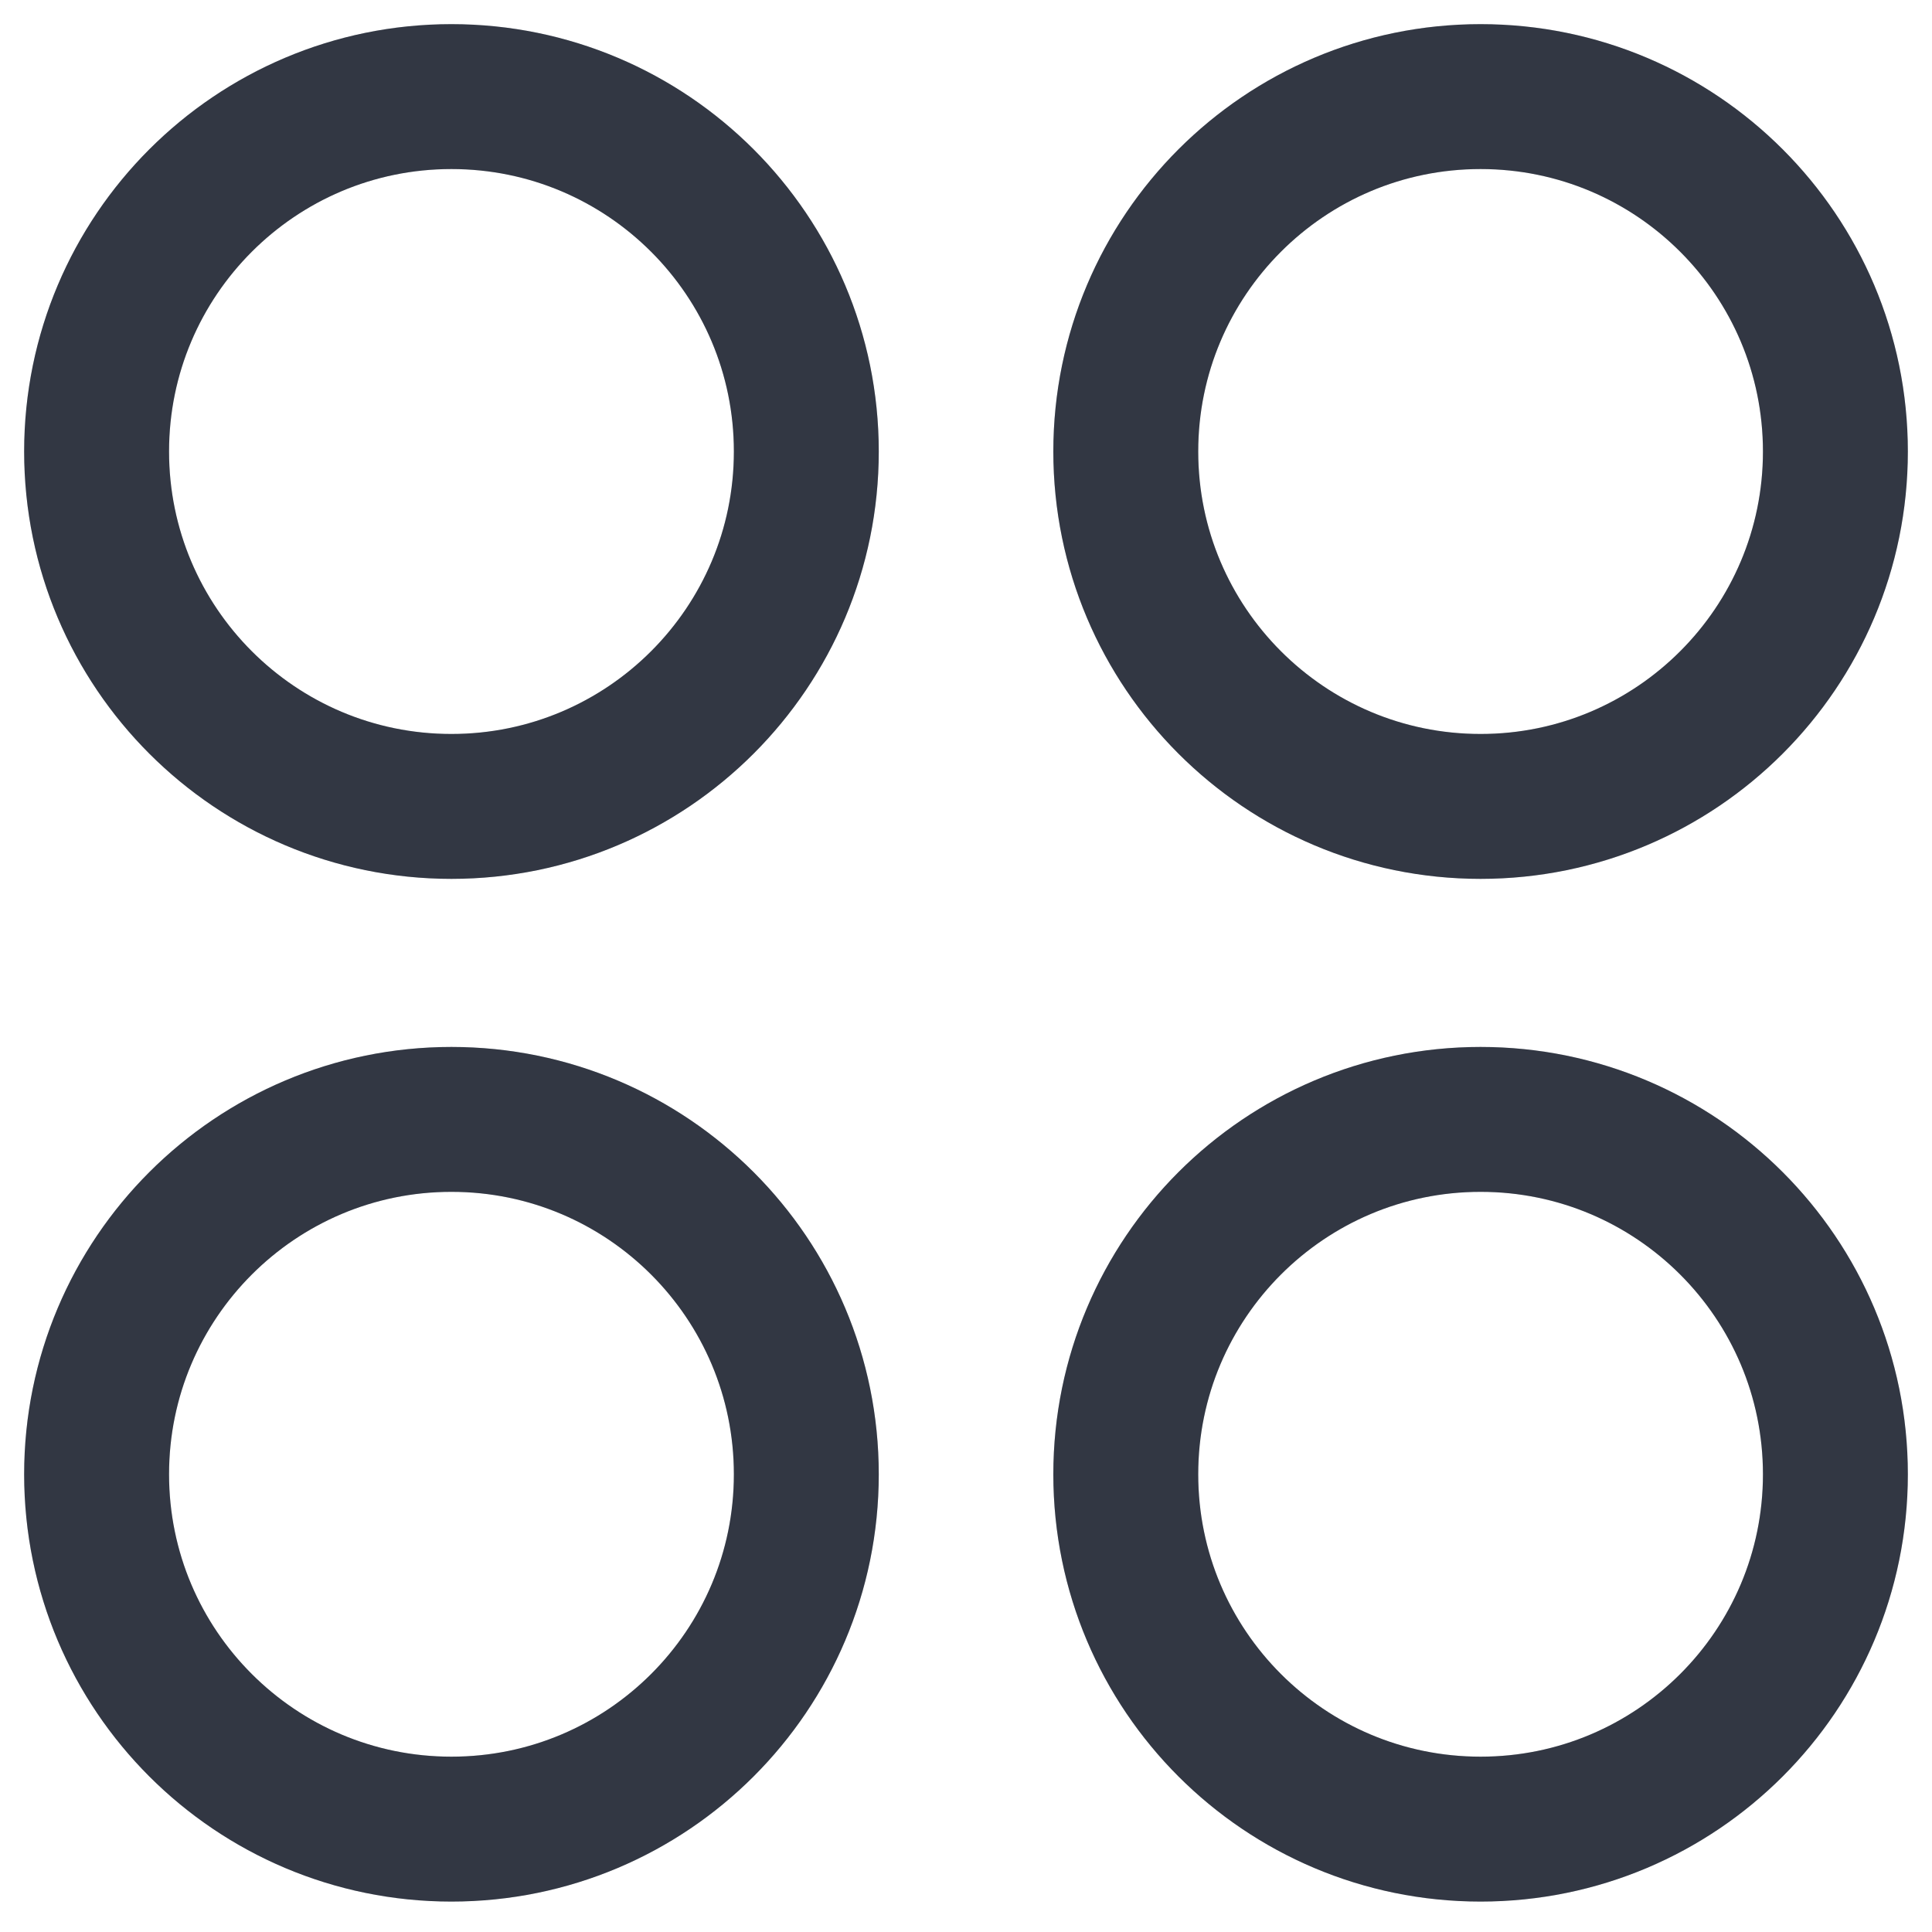 <svg width="20" height="20" viewBox="0 0 20 20" fill="none" xmlns="http://www.w3.org/2000/svg">
<path fill-rule="evenodd" clip-rule="evenodd" d="M19 4.674C19 6.702 17.355 8.348 15.327 8.348C13.298 8.348 11.654 6.702 11.654 4.674C11.654 2.645 13.298 1 15.327 1C17.355 1 19 2.645 19 4.674Z" stroke="#3E4554" stroke-width="1.5" stroke-linecap="round" stroke-linejoin="round"/>
<path fill-rule="evenodd" clip-rule="evenodd" d="M19 4.674C19 6.702 17.355 8.348 15.327 8.348C13.298 8.348 11.654 6.702 11.654 4.674C11.654 2.645 13.298 1 15.327 1C17.355 1 19 2.645 19 4.674Z" stroke="black" stroke-opacity="0.2" stroke-width="1.5" stroke-linecap="round" stroke-linejoin="round"/>
<path fill-rule="evenodd" clip-rule="evenodd" d="M8.347 4.674C8.347 6.702 6.702 8.348 4.673 8.348C2.645 8.348 1 6.702 1 4.674C1 2.645 2.645 1 4.673 1C6.702 1 8.347 2.645 8.347 4.674Z" stroke="#3E4554" stroke-width="1.5" stroke-linecap="round" stroke-linejoin="round"/>
<path fill-rule="evenodd" clip-rule="evenodd" d="M8.347 4.674C8.347 6.702 6.702 8.348 4.673 8.348C2.645 8.348 1 6.702 1 4.674C1 2.645 2.645 1 4.673 1C6.702 1 8.347 2.645 8.347 4.674Z" stroke="black" stroke-opacity="0.2" stroke-width="1.5" stroke-linecap="round" stroke-linejoin="round"/>
<path fill-rule="evenodd" clip-rule="evenodd" d="M19 15.262C19 17.291 17.355 18.935 15.327 18.935C13.298 18.935 11.654 17.291 11.654 15.262C11.654 13.233 13.298 11.588 15.327 11.588C17.355 11.588 19 13.233 19 15.262Z" stroke="#3E4554" stroke-width="1.5" stroke-linecap="round" stroke-linejoin="round"/>
<path fill-rule="evenodd" clip-rule="evenodd" d="M19 15.262C19 17.291 17.355 18.935 15.327 18.935C13.298 18.935 11.654 17.291 11.654 15.262C11.654 13.233 13.298 11.588 15.327 11.588C17.355 11.588 19 13.233 19 15.262Z" stroke="black" stroke-opacity="0.2" stroke-width="1.5" stroke-linecap="round" stroke-linejoin="round"/>
<path fill-rule="evenodd" clip-rule="evenodd" d="M8.347 15.262C8.347 17.291 6.702 18.935 4.673 18.935C2.645 18.935 1 17.291 1 15.262C1 13.233 2.645 11.588 4.673 11.588C6.702 11.588 8.347 13.233 8.347 15.262Z" stroke="#3E4554" stroke-width="1.5" stroke-linecap="round" stroke-linejoin="round"/>
<path fill-rule="evenodd" clip-rule="evenodd" d="M8.347 15.262C8.347 17.291 6.702 18.935 4.673 18.935C2.645 18.935 1 17.291 1 15.262C1 13.233 2.645 11.588 4.673 11.588C6.702 11.588 8.347 13.233 8.347 15.262Z" stroke="black" stroke-opacity="0.2" stroke-width="1.5" stroke-linecap="round" stroke-linejoin="round"/>
</svg>
